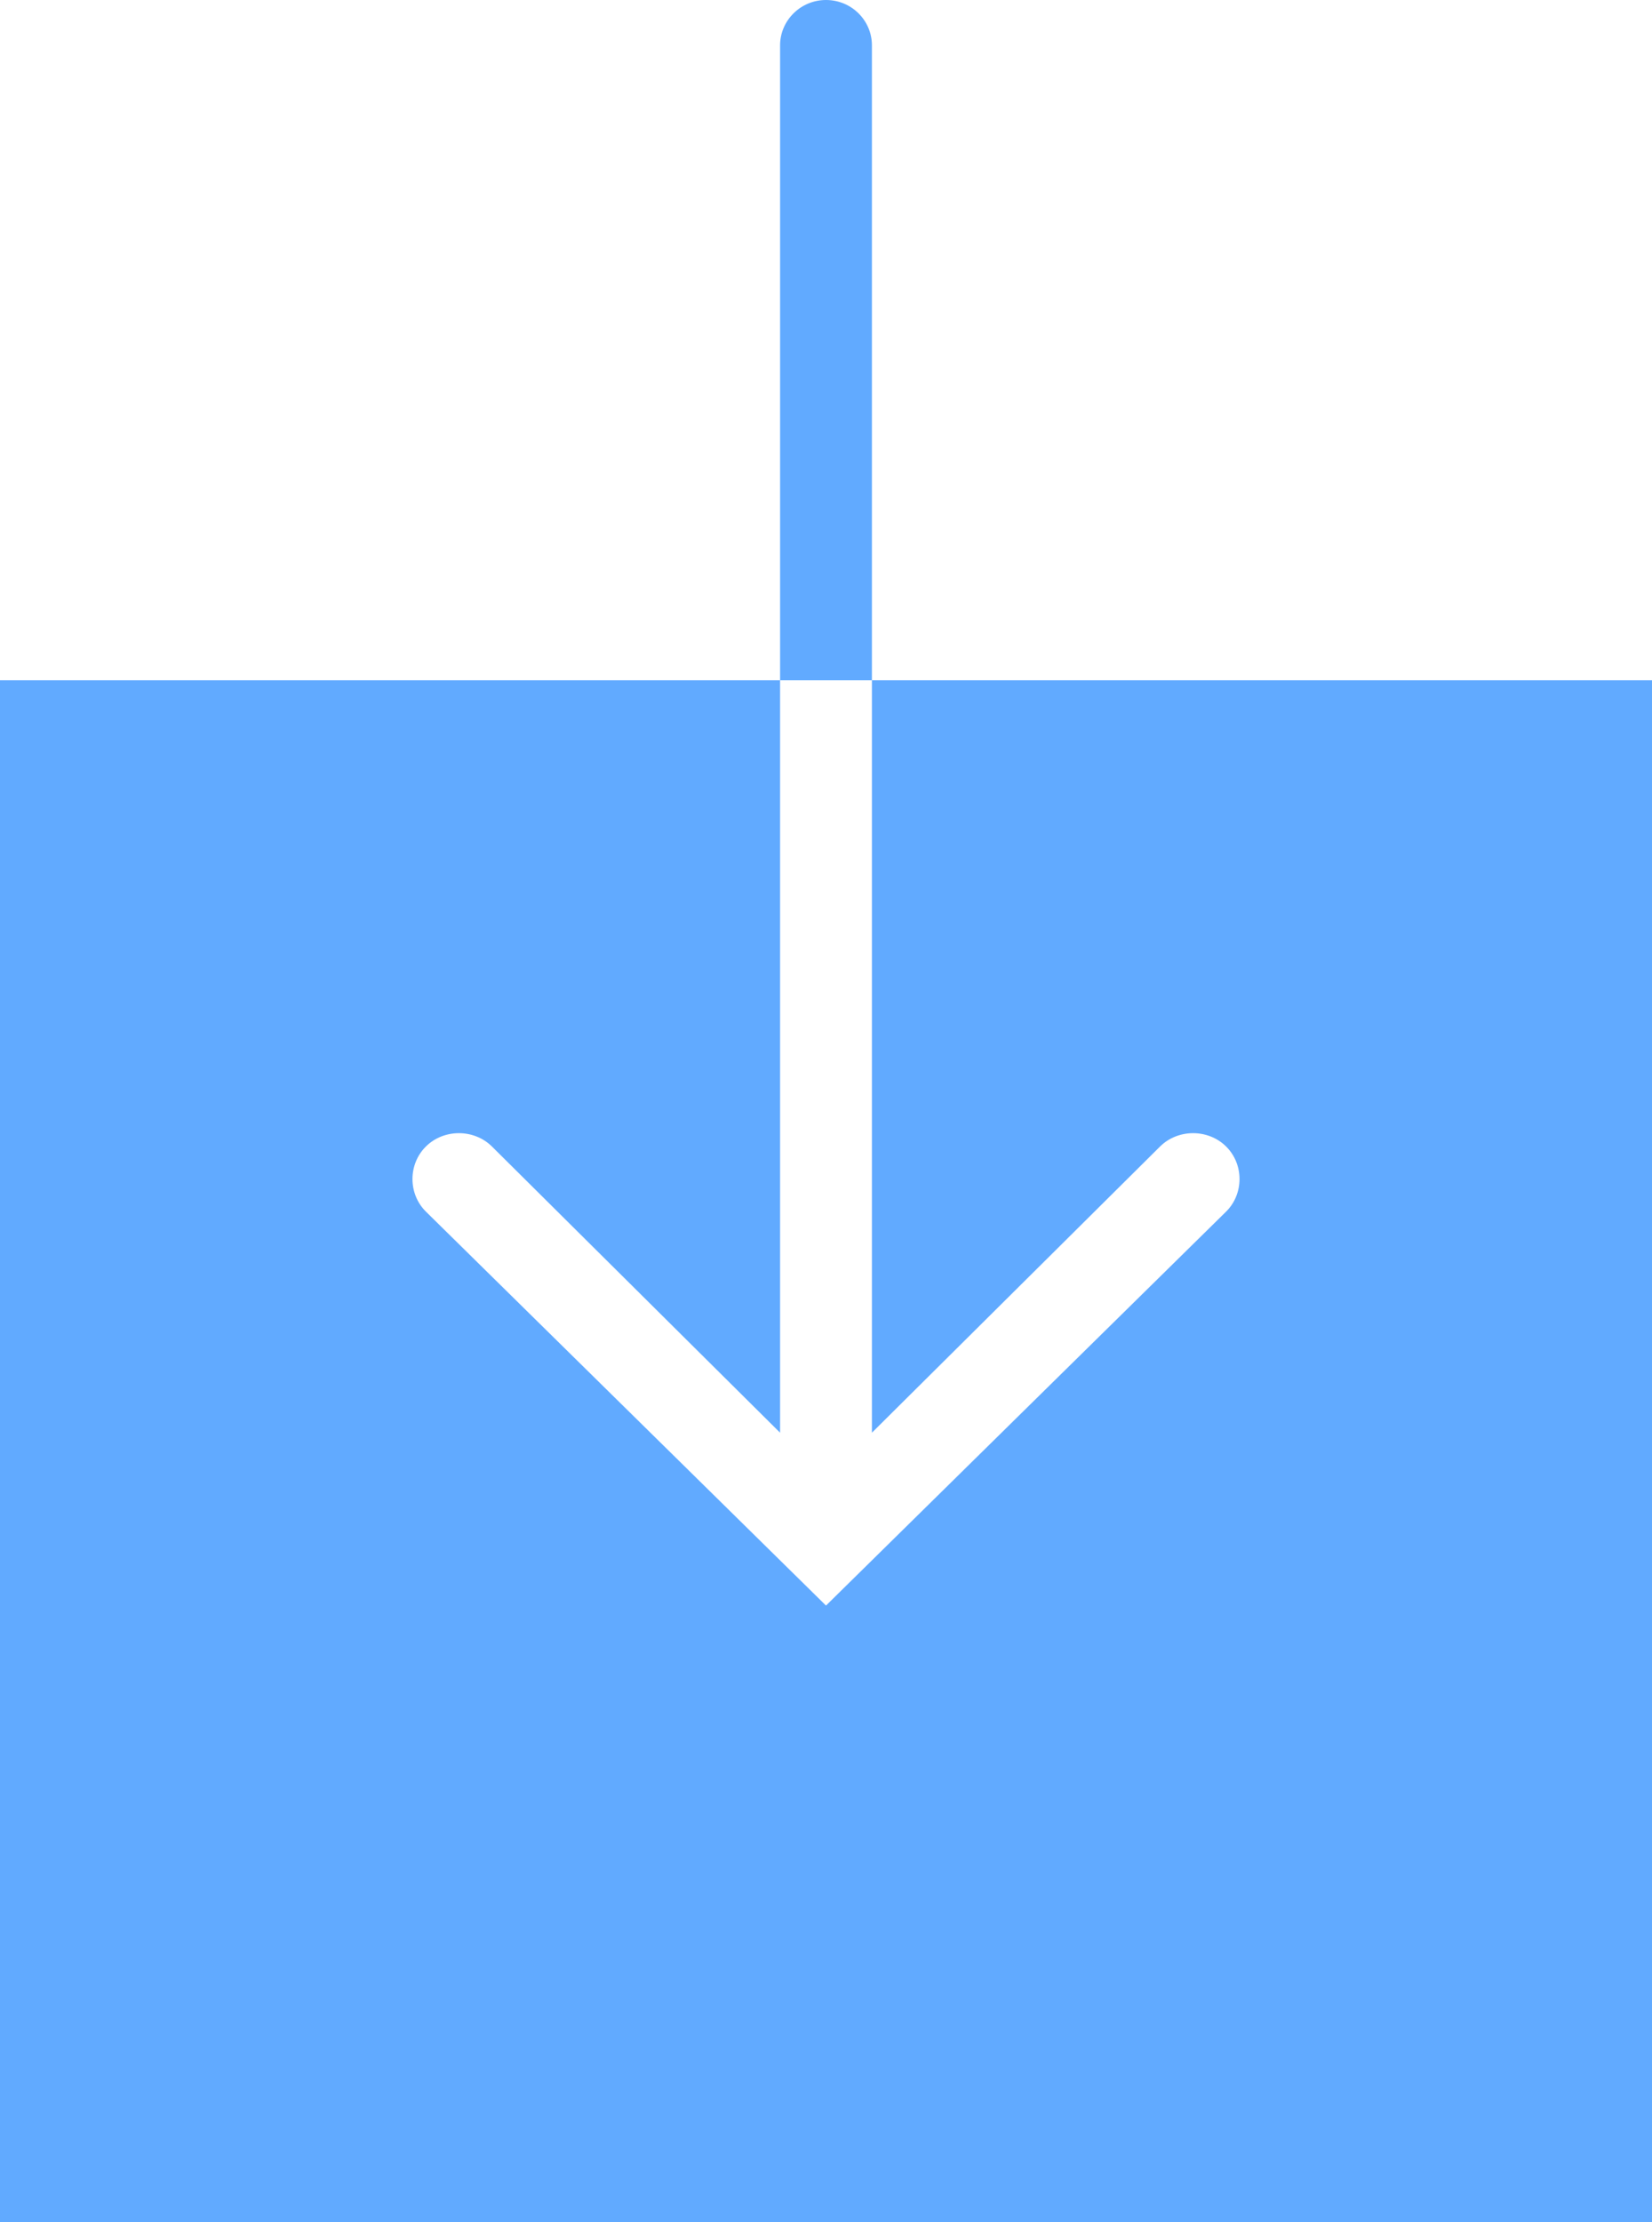 <?xml version="1.0" encoding="UTF-8"?>
<svg width="29px" height="39px" viewBox="0 0 29 39" version="1.1" xmlns="http://www.w3.org/2000/svg" xmlns:xlink="http://www.w3.org/1999/xlink">
    <!-- Generator: Sketch 50.2 (55047) - http://www.bohemiancoding.com/sketch -->
    <title>icons8-download_filled</title>
    <desc>Created with Sketch.</desc>
    <defs></defs>
    <g id="Dashboard---Cache-Wallet" stroke="none" stroke-width="1" fill="none" fill-rule="evenodd">
        <g id="My-Account---Cache-Wallet" transform="translate(-1116, -583)" fill="#61AAFF" fill-rule="nonzero">
            <g id="icons8-download_filled" transform="translate(1116, 583)">
                <path d="M14.5,0 C14.056,0 13.694,0.358 13.694,0.796 L13.694,11.939 L15.306,11.939 L15.306,0.796 C15.306,0.358 14.947,0 14.5,0 Z M15.306,11.939 L15.306,25.146 L20.365,20.122 C20.68,19.811 21.209,19.811 21.523,20.122 C21.838,20.433 21.838,20.955 21.523,21.266 L14.5,28.18 L7.477,21.266 C7.162,20.955 7.162,20.433 7.477,20.122 C7.791,19.811 8.32,19.811 8.635,20.122 L13.694,25.146 L13.694,11.939 L0,11.939 L0,39 L29,39 L29,11.939 L15.306,11.939 Z" id="Shape"></path>
            </g>
        </g>
    </g>
</svg>
